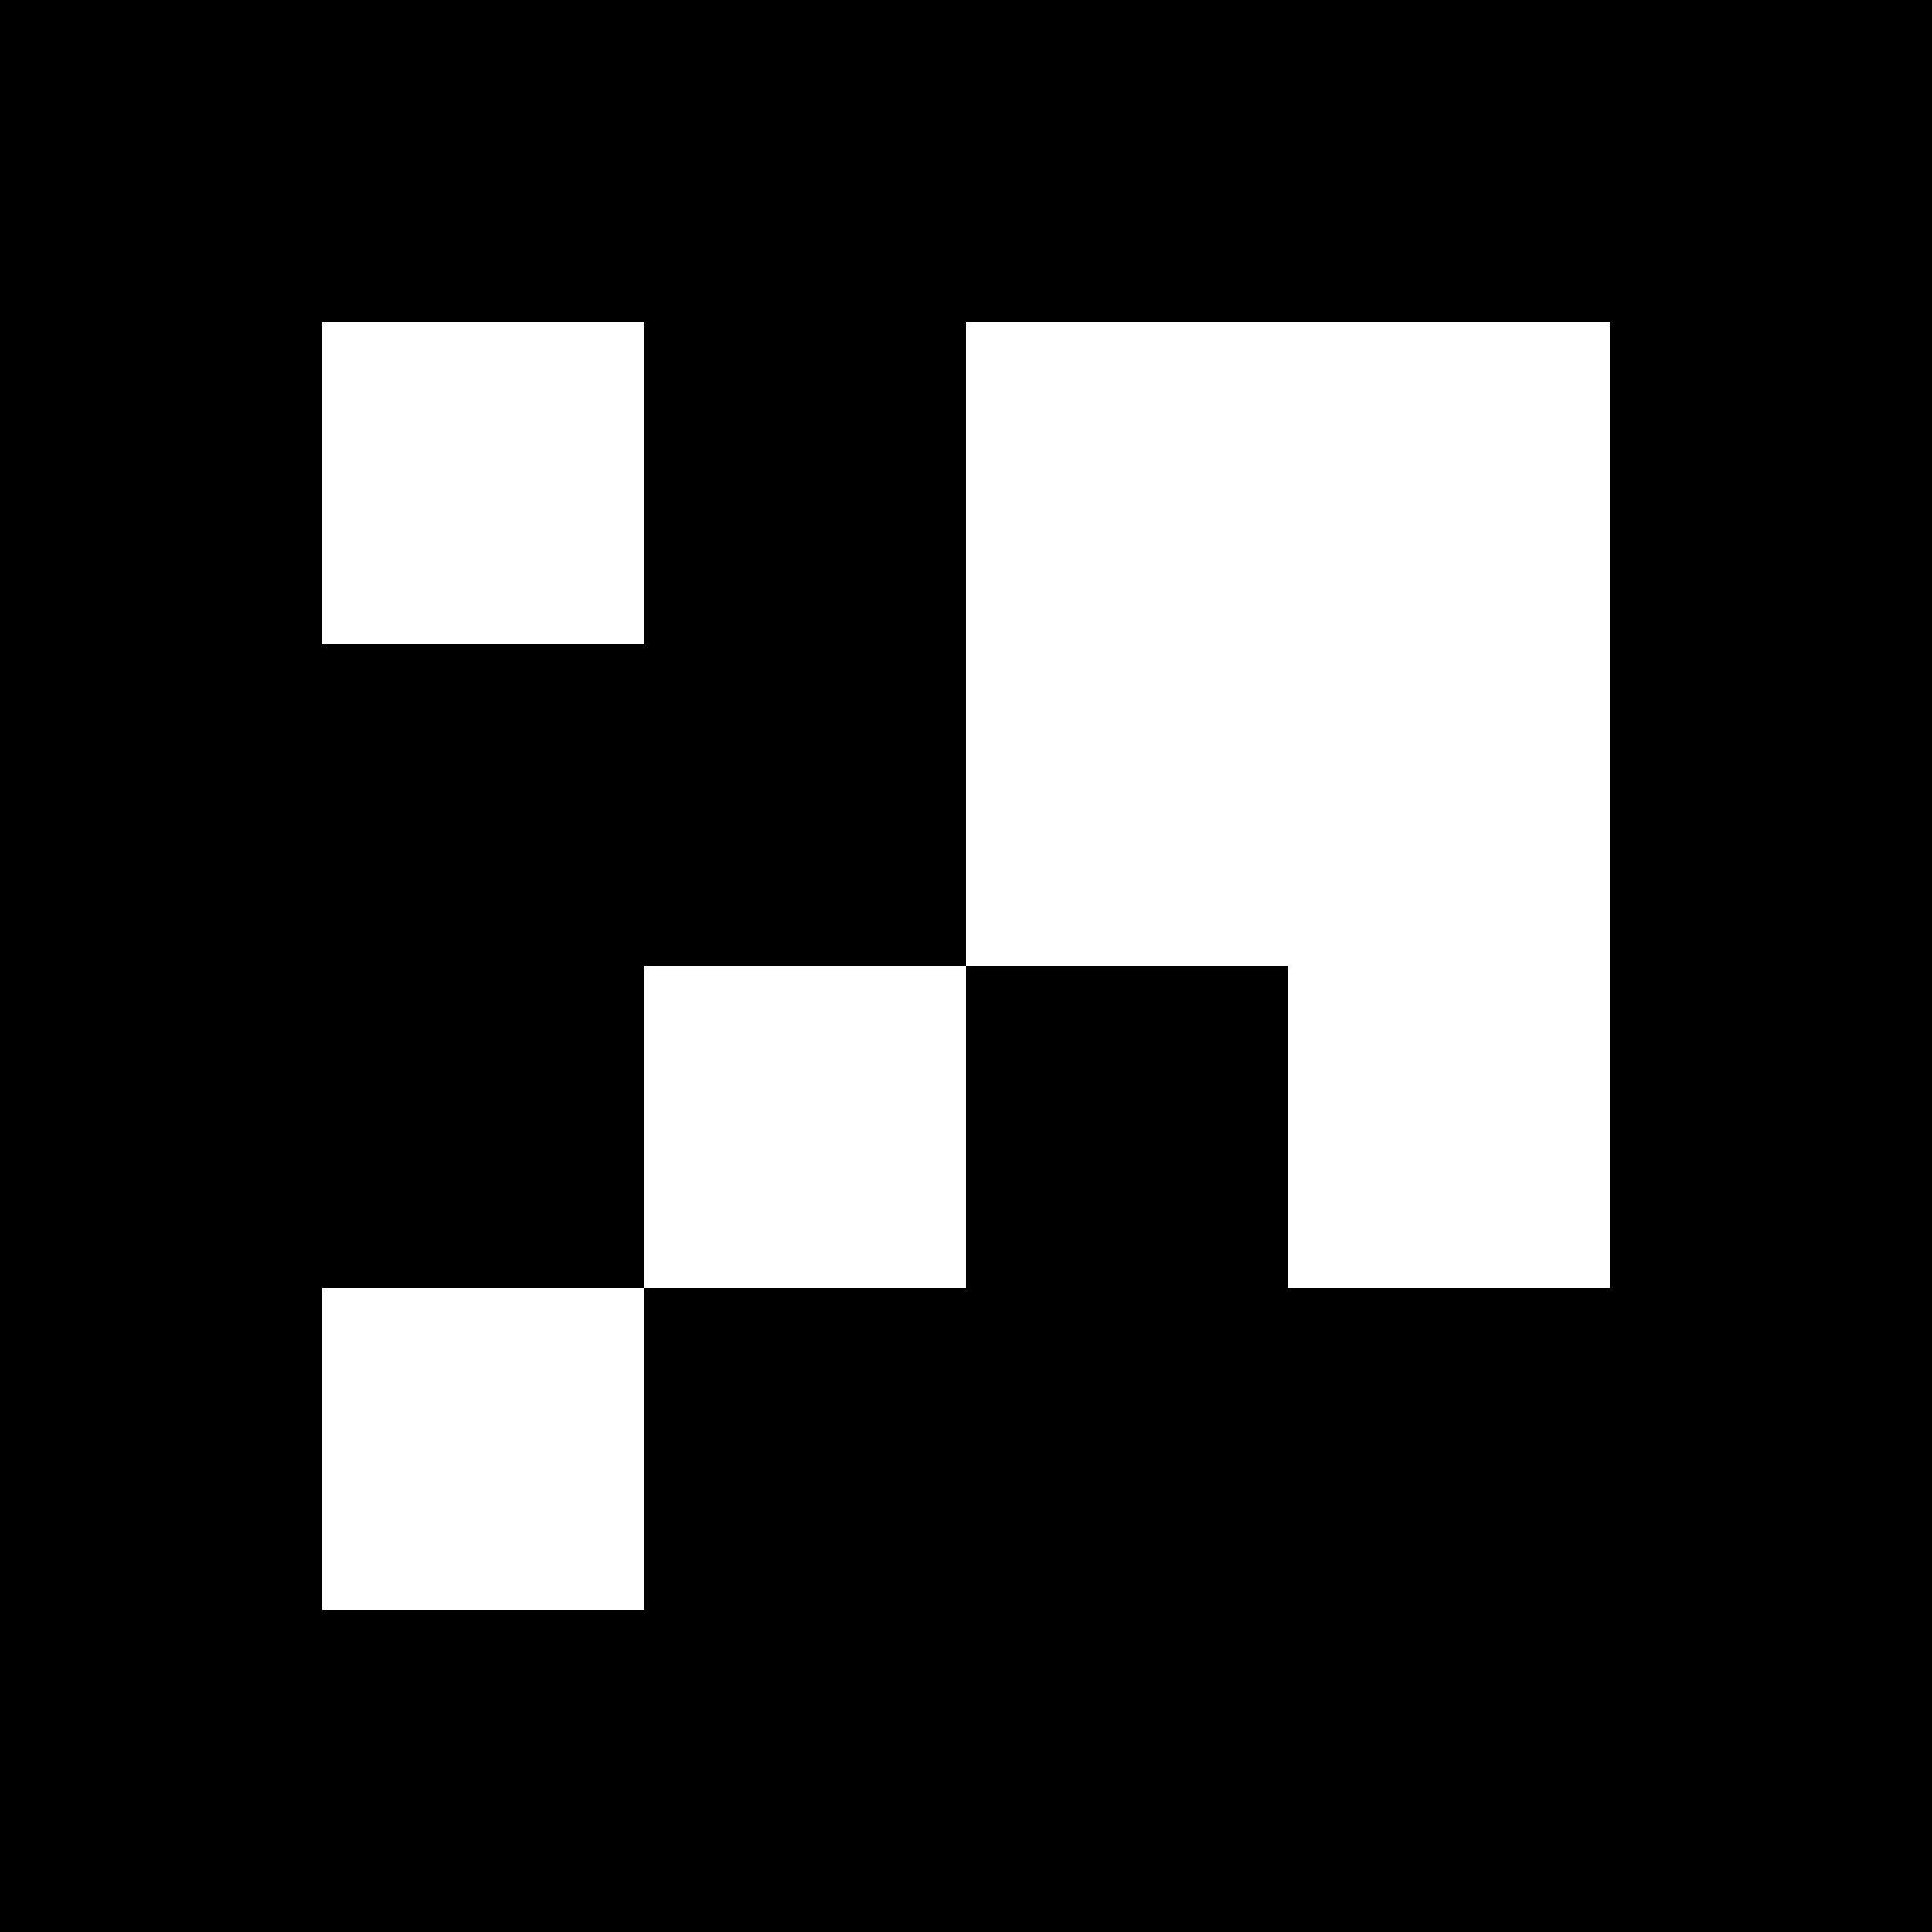 <svg viewBox="0 0 6 6" xmlns="http://www.w3.org/2000/svg" shape-rendering="crispEdges" width="200mm" height="200mm"><rect x="0" y="0" width="6" height="6" fill="black"></rect><rect width="1" height="1" x="1" y="1" fill="white"></rect><rect width="1.5" height="1" x="3" y="1" fill="white"></rect><rect width="1" height="1.5" x="3" y="1" fill="white"></rect><rect width="1" height="1" x="4" y="1" fill="white"></rect><rect width="1" height="1.5" x="4" y="1" fill="white"></rect><rect width="1.5" height="1" x="3" y="2" fill="white"></rect><rect width="1" height="1" x="4" y="2" fill="white"></rect><rect width="1" height="1.5" x="4" y="2" fill="white"></rect><rect width="1" height="1" x="2" y="3" fill="white"></rect><rect width="1" height="1" x="4" y="3" fill="white"></rect><rect width="1" height="1" x="1" y="4" fill="white"></rect></svg>